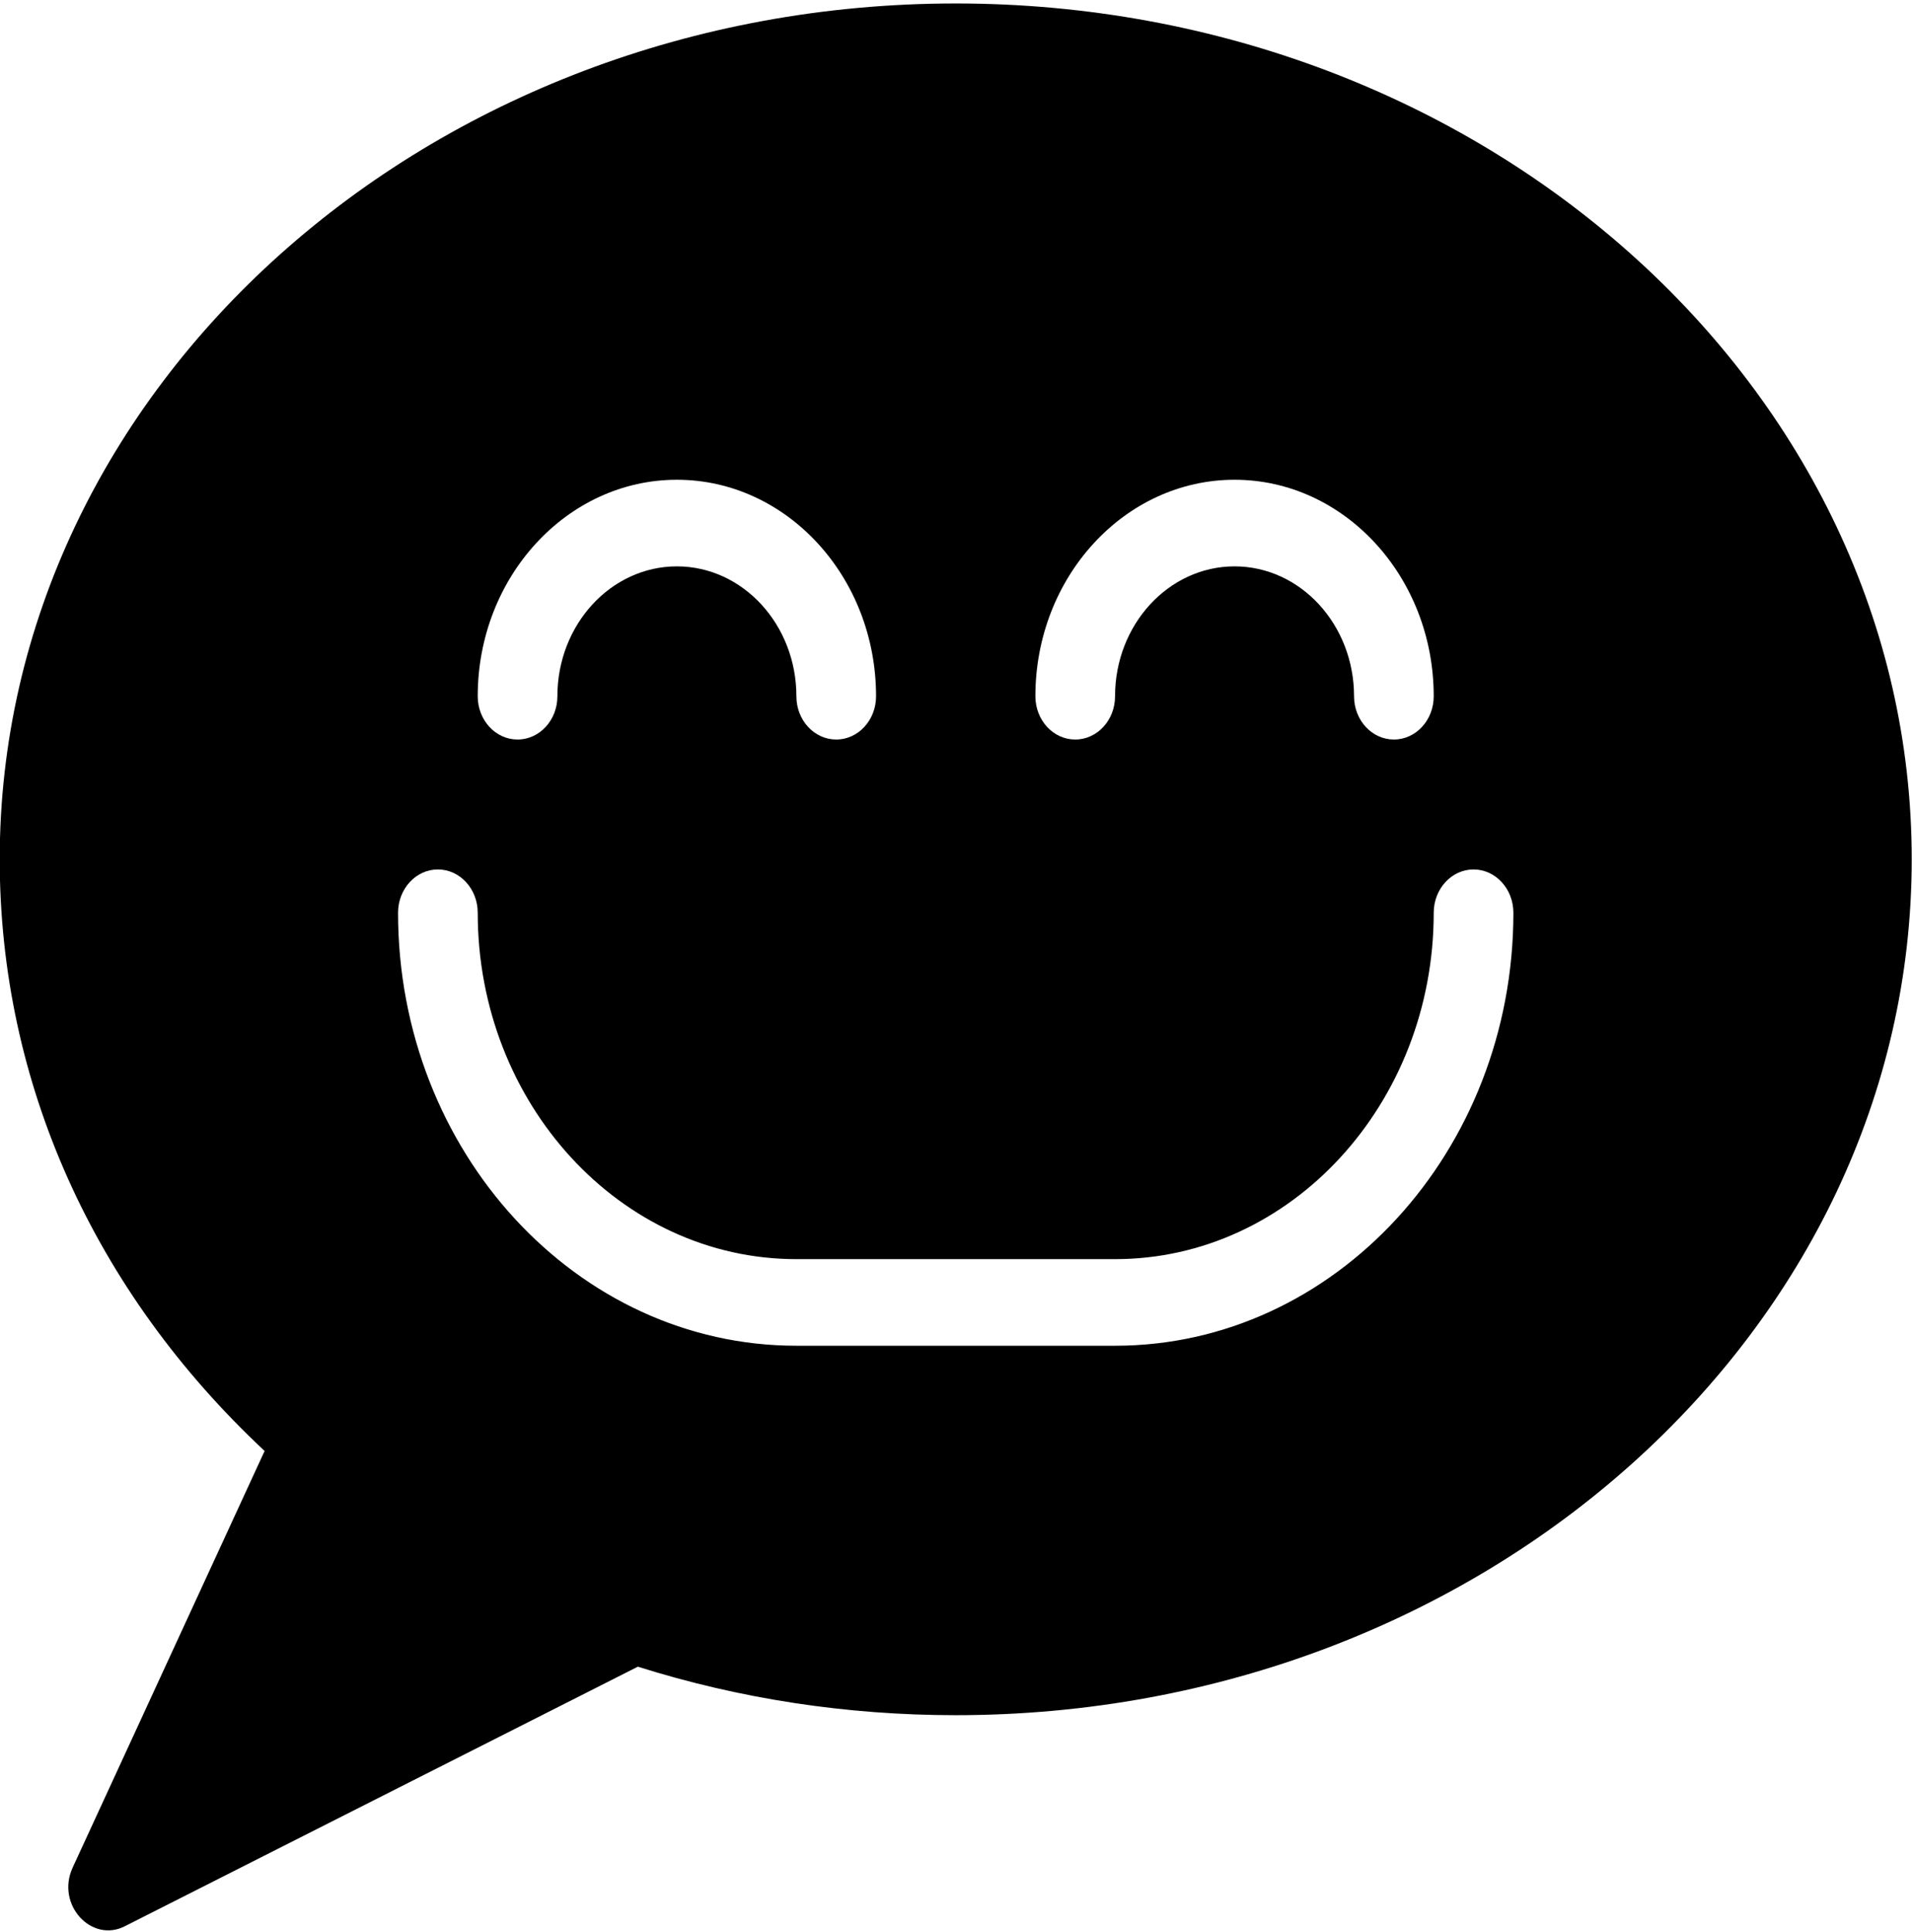 <?xml version="1.0" encoding="UTF-8"?>
<svg width="96px" height="97px" viewBox="0 0 96 97" version="1.1" xmlns="http://www.w3.org/2000/svg" xmlns:xlink="http://www.w3.org/1999/xlink">
    <!-- Generator: Sketch 53.2 (72643) - https://sketchapp.com -->
    <title>Group 516</title>
    <desc>Created with Sketch.</desc>
    <g id="Page-1" stroke="none" stroke-width="1" fill="none" fill-rule="evenodd">
        <g id="Onboarding" transform="translate(-118, -6441)" fill="#000000">
            <g id="Group-516" transform="translate(114, 6439)">
                <path d="M59.986,69.565 L43.986,69.565 C32.958,69.565 23.986,59.813 23.986,47.826 C23.986,46.626 24.882,45.652 25.986,45.652 C27.09,45.652 27.986,46.626 27.986,47.826 C27.986,57.413 35.162,65.217 43.986,65.217 L59.986,65.217 C68.81,65.217 75.986,57.413 75.986,47.826 C75.986,46.626 76.882,45.652 77.986,45.652 C79.09,45.652 79.986,46.626 79.986,47.826 C79.986,59.813 71.014,69.565 59.986,69.565 M37.986,26.087 C43.498,26.087 47.986,30.961 47.986,36.957 C47.986,38.157 47.09,39.13 45.986,39.13 C44.882,39.13 43.986,38.157 43.986,36.957 C43.986,33.361 41.294,30.435 37.986,30.435 C34.678,30.435 31.986,33.361 31.986,36.957 C31.986,38.157 31.09,39.13 29.986,39.13 C28.882,39.13 27.986,38.157 27.986,36.957 C27.986,30.961 32.474,26.087 37.986,26.087 M65.986,26.087 C71.498,26.087 75.986,30.961 75.986,36.957 C75.986,38.157 75.09,39.13 73.986,39.13 C72.882,39.13 71.986,38.157 71.986,36.957 C71.986,33.361 69.294,30.435 65.986,30.435 C62.678,30.435 59.986,33.361 59.986,36.957 C59.986,38.157 59.09,39.13 57.986,39.13 C56.882,39.13 55.986,38.157 55.986,36.957 C55.986,30.961 60.474,26.087 65.986,26.087 M51.986,2.174 C25.518,2.174 3.986,21.452 3.986,45.143 C3.986,56.33 8.694,66.817 17.286,74.848 L7.65,95.761 C6.79,97.617 8.598,99.574 10.278,98.704 L36.026,85.678 C41.142,87.291 46.502,88.113 51.986,88.113 C78.454,88.113 99.986,68.835 99.986,45.143 C99.986,21.452 78.454,2.174 51.986,2.174" id="Fill-1435"></path>
            </g>
        </g>
    </g>
</svg>